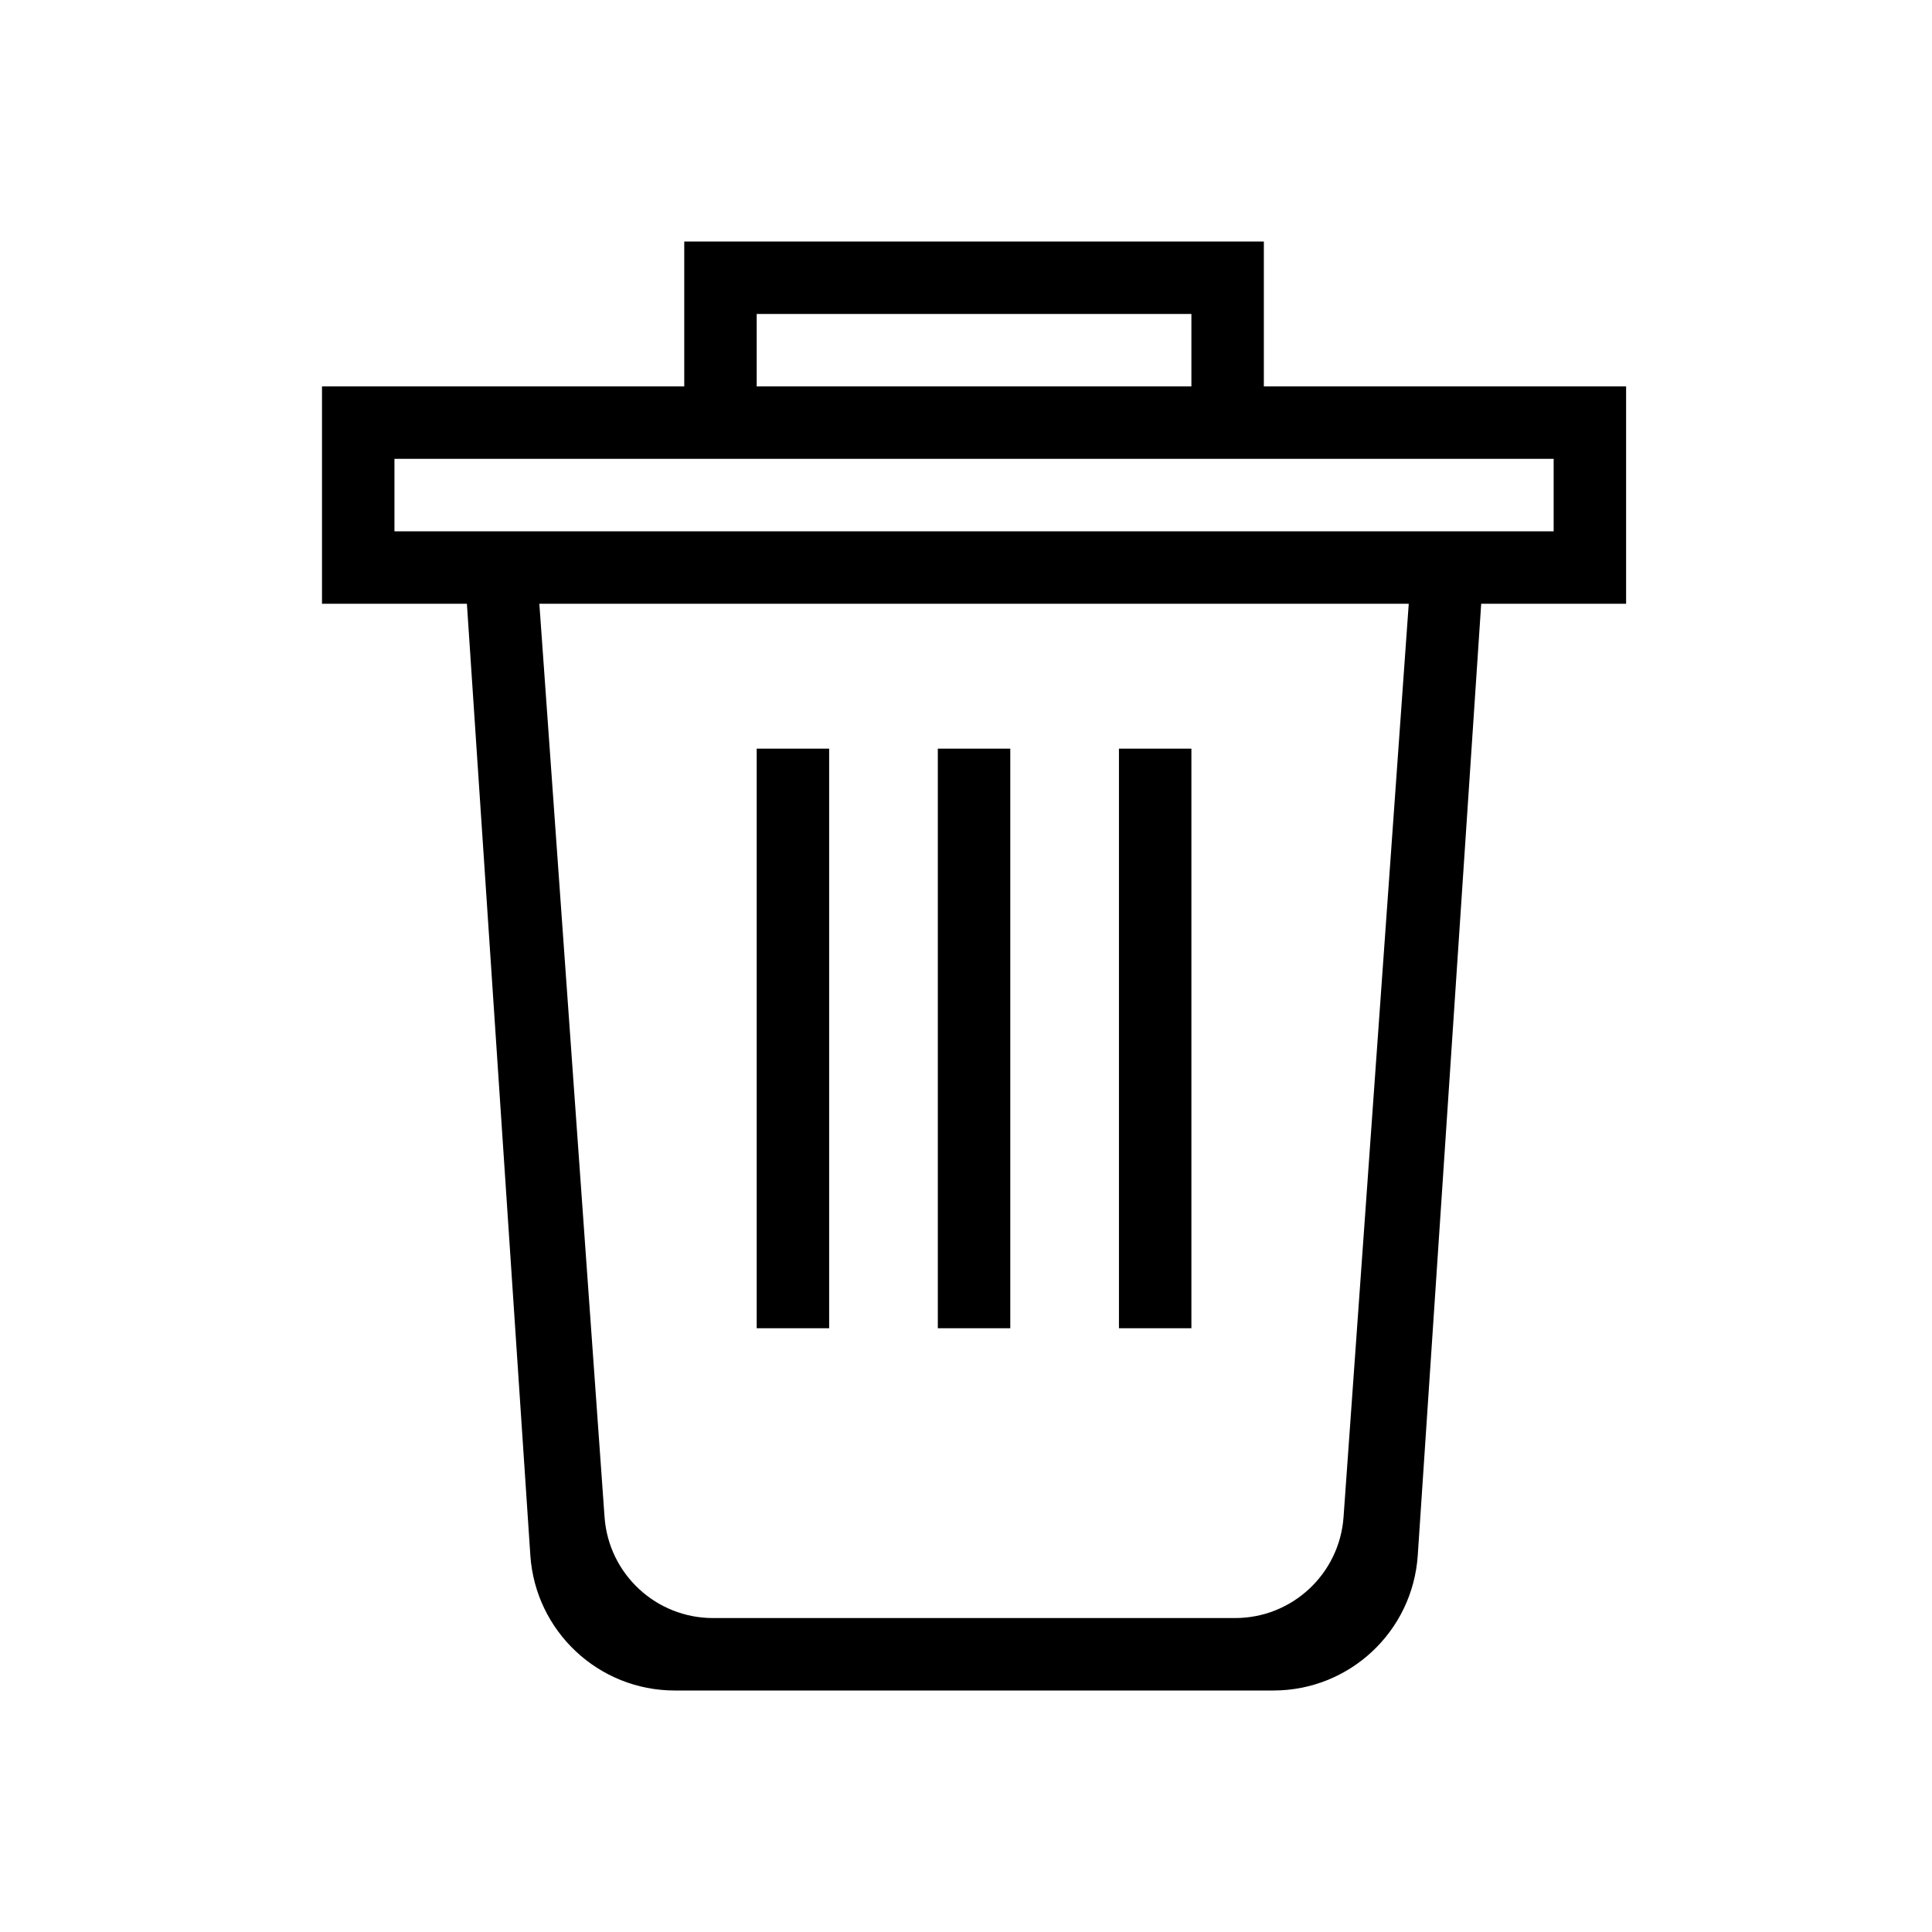 <?xml version="1.0" encoding="UTF-8"?>
<svg width="24px" height="24px" viewBox="0 0 24 24" version="1.1" xmlns="http://www.w3.org/2000/svg" xmlns:xlink="http://www.w3.org/1999/xlink">
    <!-- Generator: sketchtool 45.2 (43514) - http://www.bohemiancoding.com/sketch -->
    <title>delete</title>
    <desc>Created with sketchtool.</desc>
    <defs></defs>
    <g id="Icons" stroke="none" stroke-width="1" fill-rule="evenodd">
        <g id="MC-icon-set" transform="translate(-96, -120)" fill="#000000">
            <g id="CRUD" transform="translate(24, 120)">
                <g id="Delete" transform="translate(72, 0)">
                    <path d="M20.2,6.919 L20.2,7.5 L4,7.5 L4,6.919 L4,5.456 L4,4.8 L8.5,4.8 L8.5,3 L8.95,3 L15.7,3 L15.7,3.9 L15.7,4.8 L20.2,4.8 L20.2,5.456 L20.2,6.919 Z M19.3,6.6 L19.3,5.7 L4.9,5.7 L4.9,6.6 L19.3,6.6 Z M9.4,4.8 L14.8,4.8 L14.8,3.9 L9.4,3.9 L9.4,4.8 Z M17.5,7.5 L18.4,7.5 L17.612,19.32 C17.549,20.266 16.766,21 15.818,21 L8.382,21 C7.435,21 6.651,20.264 6.588,19.32 L5.8,7.5 L6.7,7.5 L7.51,18.846 C7.561,19.553 8.149,20.1 8.857,20.1 L15.343,20.1 C16.051,20.1 16.639,19.553 16.69,18.846 L17.5,7.5 Z M12.55,16.5 L11.65,16.5 L11.65,9.3 L12.55,9.3 L12.55,16.5 Z M10.3,16.5 L9.4,16.5 L9.4,9.3 L10.3,9.3 L10.3,16.5 Z M14.8,16.5 L13.9,16.5 L13.9,9.3 L14.8,9.3 L14.8,16.5 Z" id="shape"></path>
                </g>
            </g>
        </g>
    </g>
</svg>